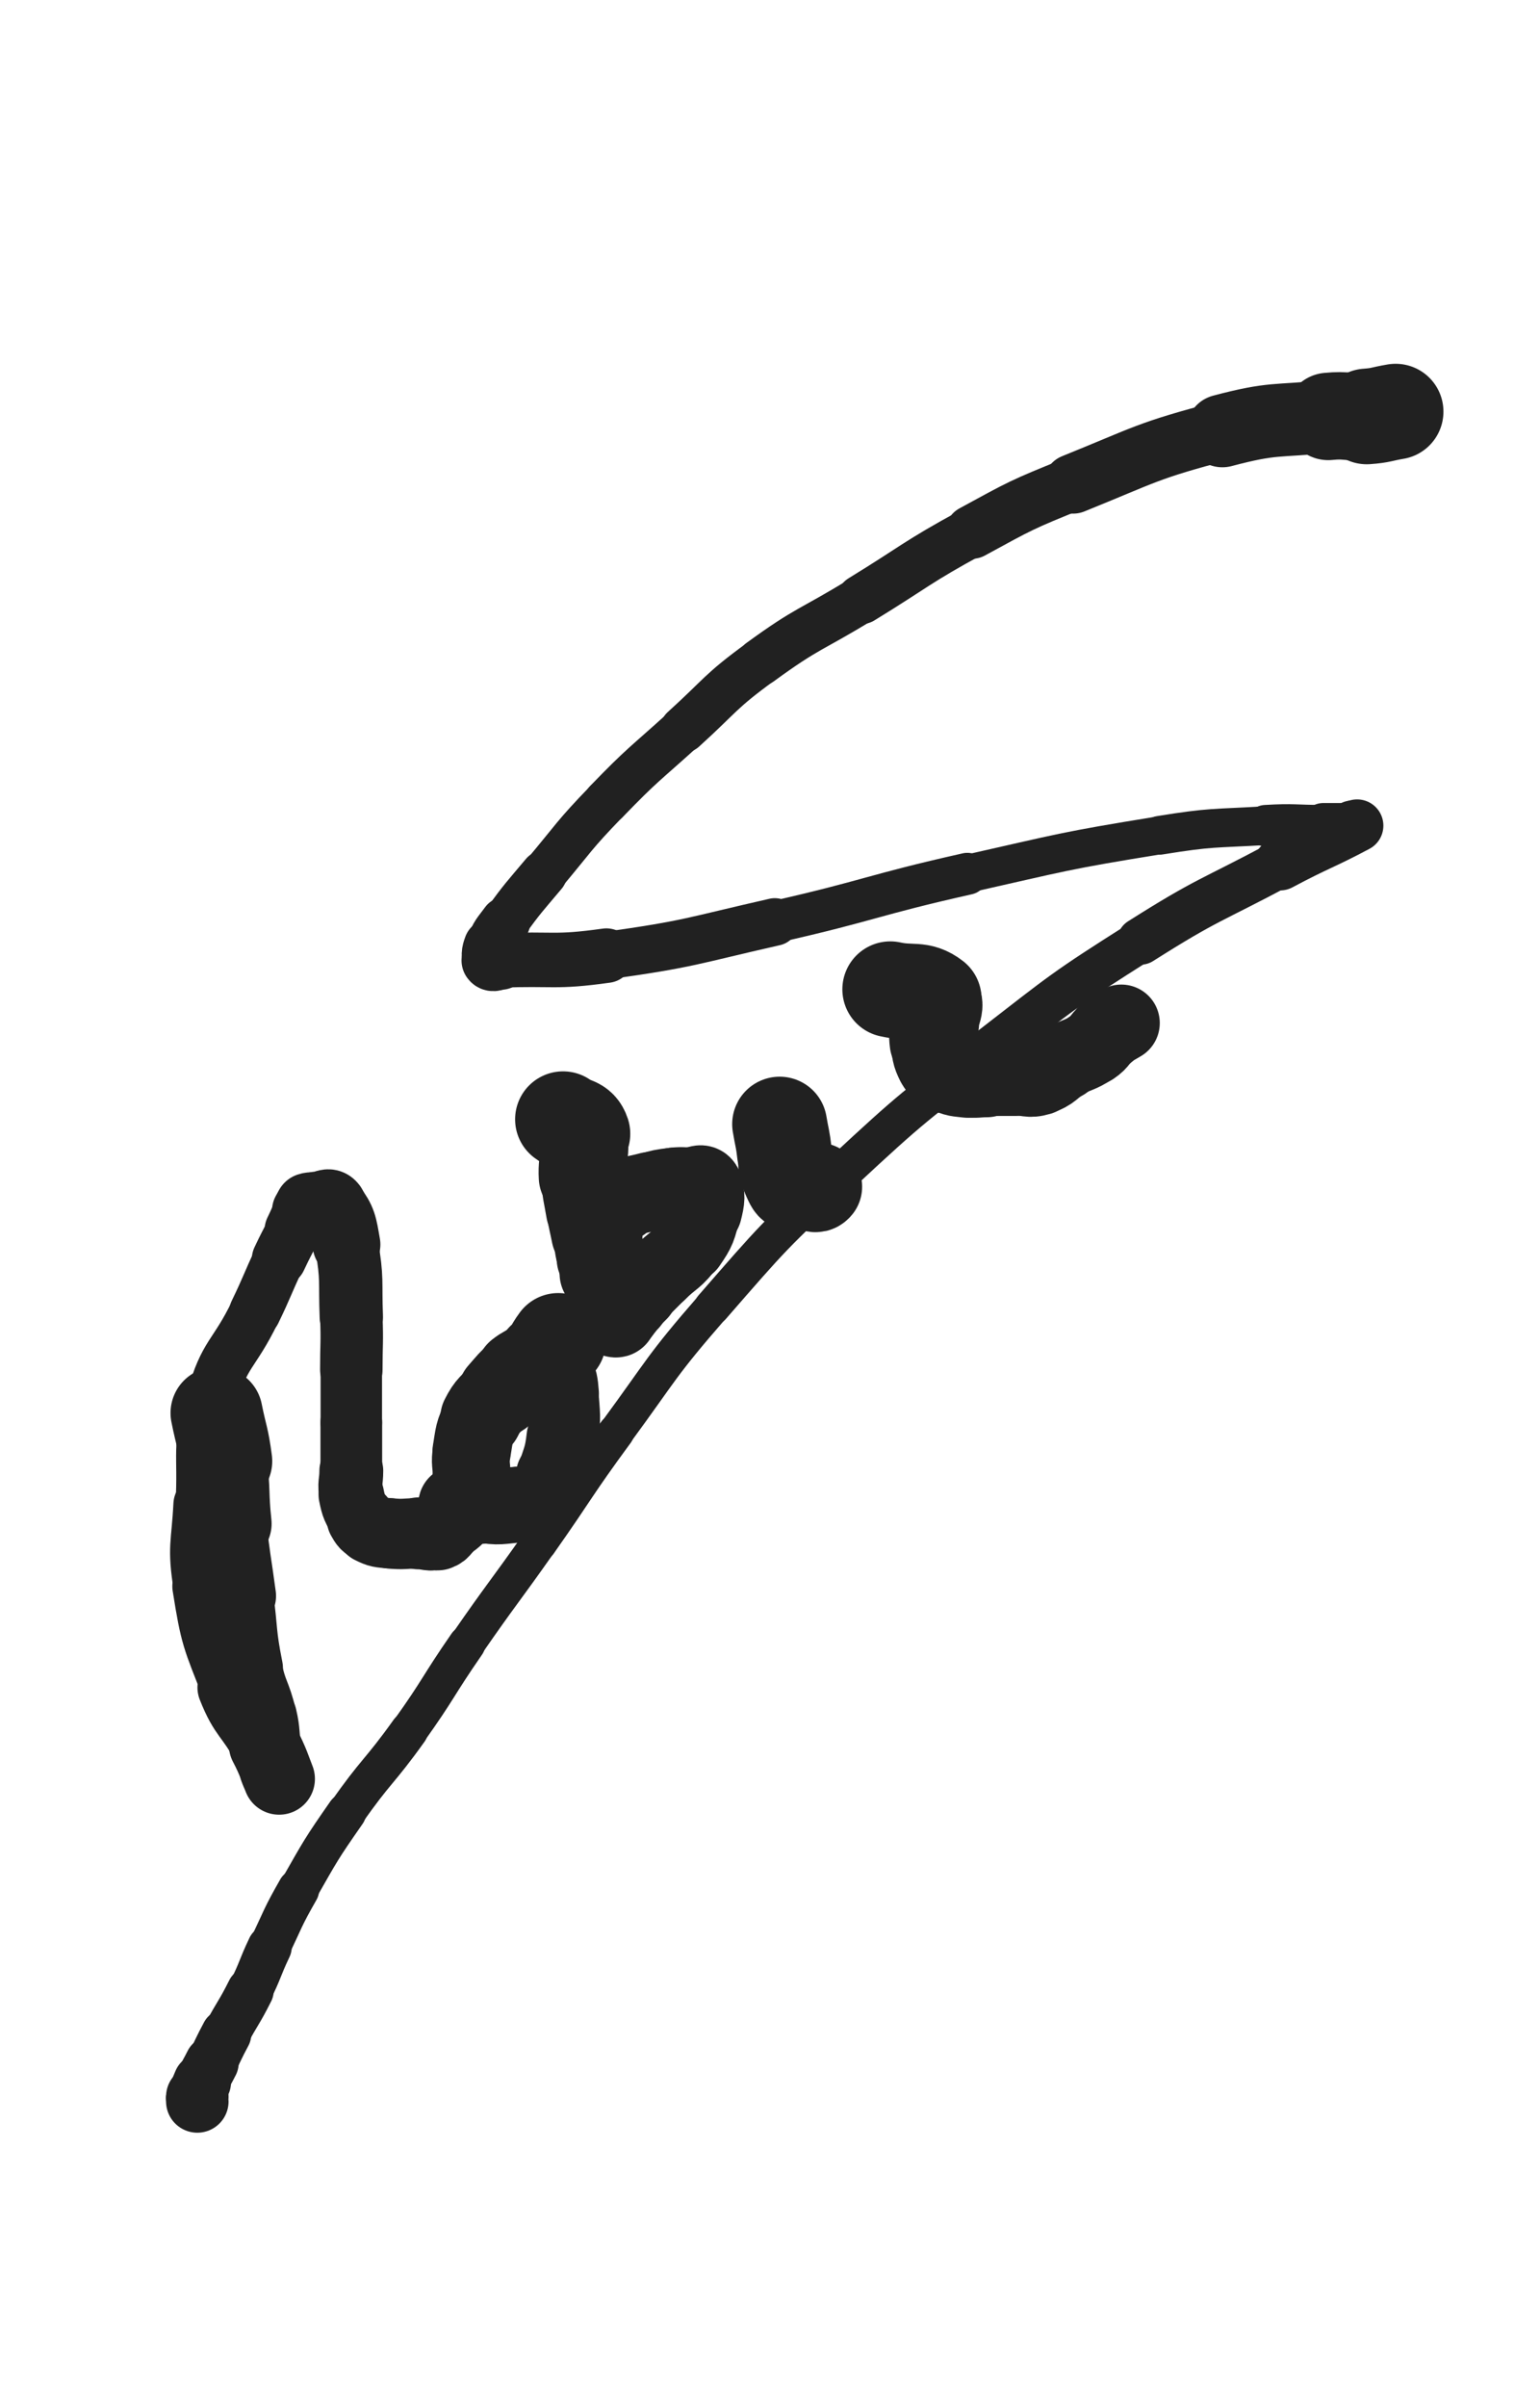 <svg xmlns="http://www.w3.org/2000/svg" xmlns:xlink="http://www.w3.org/1999/xlink" viewBox="0 0 320 500"><path d="M 290.000,85.500 C 287.000,86.000 287.024,86.284 284.000,86.500" stroke-width="19.872" stroke="rgb(33,33,33)" fill="none" stroke-linecap="round"></path><path d="M 284.000,86.500 C 280.024,86.784 279.973,86.103 276.000,86.500" stroke-width="18.158" stroke="rgb(33,33,33)" fill="none" stroke-linecap="round"></path><path d="M 276.000,86.500 C 264.973,87.603 264.679,86.679 254.000,89.500" stroke-width="15.125" stroke="rgb(33,33,33)" fill="none" stroke-linecap="round"></path><path d="M 254.000,89.500 C 238.179,93.679 238.230,94.349 223.000,100.500" stroke-width="12.373" stroke="rgb(33,33,33)" fill="none" stroke-linecap="round"></path><path d="M 223.000,100.500 C 212.230,104.849 212.196,104.938 202.000,110.500" stroke-width="11.130" stroke="rgb(33,33,33)" fill="none" stroke-linecap="round"></path><path d="M 202.000,110.500 C 190.196,116.938 190.475,117.459 179.000,124.500" stroke-width="10.267" stroke="rgb(33,33,33)" fill="none" stroke-linecap="round"></path><path d="M 179.000,124.500 C 168.475,130.959 167.942,130.245 158.000,137.500" stroke-width="9.790" stroke="rgb(33,33,33)" fill="none" stroke-linecap="round"></path><path d="M 158.000,137.500 C 149.442,143.745 149.876,144.363 142.000,151.500" stroke-width="9.685" stroke="rgb(33,33,33)" fill="none" stroke-linecap="round"></path><path d="M 142.000,151.500 C 133.876,158.863 133.611,158.626 126.000,166.500" stroke-width="9.353" stroke="rgb(33,33,33)" fill="none" stroke-linecap="round"></path><path d="M 126.000,166.500 C 119.111,173.626 119.382,173.902 113.000,181.500" stroke-width="9.288" stroke="rgb(33,33,33)" fill="none" stroke-linecap="round"></path><path d="M 113.000,181.500 C 108.882,186.402 108.779,186.346 105.000,191.500" stroke-width="9.666" stroke="rgb(33,33,33)" fill="none" stroke-linecap="round"></path><path d="M 105.000,191.500 C 103.279,193.846 102.990,193.859 102.000,196.500" stroke-width="10.391" stroke="rgb(33,33,33)" fill="none" stroke-linecap="round"></path><path d="M 102.000,196.500 C 101.490,197.859 101.400,198.600 102.000,199.500" stroke-width="11.286" stroke="rgb(33,33,33)" fill="none" stroke-linecap="round"></path><path d="M 102.000,199.500 C 102.400,200.100 103.001,199.542 104.000,199.500" stroke-width="12.195" stroke="rgb(33,33,33)" fill="none" stroke-linecap="round"></path><path d="M 104.000,199.500 C 115.001,199.042 115.125,200.026 126.000,198.500" stroke-width="11.329" stroke="rgb(33,33,33)" fill="none" stroke-linecap="round"></path><path d="M 126.000,198.500 C 143.625,196.026 143.600,195.444 161.000,191.500" stroke-width="9.879" stroke="rgb(33,33,33)" fill="none" stroke-linecap="round"></path><path d="M 161.000,191.500 C 181.100,186.944 180.893,186.024 201.000,181.500" stroke-width="8.710" stroke="rgb(33,33,33)" fill="none" stroke-linecap="round"></path><path d="M 201.000,181.500 C 220.893,177.024 220.890,176.744 241.000,173.500" stroke-width="7.880" stroke="rgb(33,33,33)" fill="none" stroke-linecap="round"></path><path d="M 241.000,173.500 C 251.890,171.744 251.984,172.148 263.000,171.500" stroke-width="8.049" stroke="rgb(33,33,33)" fill="none" stroke-linecap="round"></path><path d="M 263.000,171.500 C 268.984,171.148 269.000,171.500 275.000,171.500" stroke-width="8.603" stroke="rgb(33,33,33)" fill="none" stroke-linecap="round"></path><path d="M 275.000,171.500 C 278.000,171.500 278.000,171.500 281.000,171.500" stroke-width="9.403" stroke="rgb(33,33,33)" fill="none" stroke-linecap="round"></path><path d="M 281.000,171.500 C 281.500,171.500 282.397,171.288 282.000,171.500" stroke-width="10.463" stroke="rgb(33,33,33)" fill="none" stroke-linecap="round"></path><path d="M 282.000,171.500 C 274.897,175.288 273.891,175.292 266.000,179.500" stroke-width="10.906" stroke="rgb(33,33,33)" fill="none" stroke-linecap="round"></path><path d="M 266.000,179.500 C 251.391,187.292 250.968,186.653 237.000,195.500" stroke-width="9.759" stroke="rgb(33,33,33)" fill="none" stroke-linecap="round"></path><path d="M 237.000,195.500 C 220.968,205.653 221.017,205.874 206.000,217.500" stroke-width="8.777" stroke="rgb(33,33,33)" fill="none" stroke-linecap="round"></path><path d="M 206.000,217.500 C 190.017,229.874 189.786,229.734 175.000,243.500" stroke-width="7.936" stroke="rgb(33,33,33)" fill="none" stroke-linecap="round"></path><path d="M 175.000,243.500 C 160.786,256.734 160.749,256.852 148.000,271.500" stroke-width="7.503" stroke="rgb(33,33,33)" fill="none" stroke-linecap="round"></path><path d="M 148.000,271.500 C 137.249,283.852 137.708,284.286 128.000,297.500" stroke-width="7.377" stroke="rgb(33,33,33)" fill="none" stroke-linecap="round"></path><path d="M 128.000,297.500 C 119.708,308.786 120.068,309.048 112.000,320.500" stroke-width="7.525" stroke="rgb(33,33,33)" fill="none" stroke-linecap="round"></path><path d="M 112.000,320.500 C 104.568,331.048 104.344,330.892 97.000,341.500" stroke-width="7.441" stroke="rgb(33,33,33)" fill="none" stroke-linecap="round"></path><path d="M 97.000,341.500 C 90.844,350.392 91.284,350.703 85.000,359.500" stroke-width="7.695" stroke="rgb(33,33,33)" fill="none" stroke-linecap="round"></path><path d="M 85.000,359.500 C 78.784,368.203 78.112,367.731 72.000,376.500" stroke-width="7.871" stroke="rgb(33,33,33)" fill="none" stroke-linecap="round"></path><path d="M 72.000,376.500 C 66.612,384.231 66.675,384.318 62.000,392.500" stroke-width="8.165" stroke="rgb(33,33,33)" fill="none" stroke-linecap="round"></path><path d="M 62.000,392.500 C 58.675,398.318 58.883,398.445 56.000,404.500" stroke-width="8.646" stroke="rgb(33,33,33)" fill="none" stroke-linecap="round"></path><path d="M 56.000,404.500 C 53.883,408.945 54.200,409.100 52.000,413.500" stroke-width="9.218" stroke="rgb(33,33,33)" fill="none" stroke-linecap="round"></path><path d="M 52.000,413.500 C 49.700,418.100 49.422,417.959 47.000,422.500" stroke-width="9.743" stroke="rgb(33,33,33)" fill="none" stroke-linecap="round"></path><path d="M 47.000,422.500 C 45.422,425.459 45.500,425.500 44.000,428.500" stroke-width="10.429" stroke="rgb(33,33,33)" fill="none" stroke-linecap="round"></path><path d="M 44.000,428.500 C 43.000,430.500 42.879,430.450 42.000,432.500" stroke-width="11.192" stroke="rgb(33,33,33)" fill="none" stroke-linecap="round"></path><path d="M 42.000,432.500 C 41.379,433.950 41.380,433.981 41.000,435.500" stroke-width="12.020" stroke="rgb(33,33,33)" fill="none" stroke-linecap="round"></path><path d="M 41.000,435.500 C 40.880,435.981 41.000,436.000 41.000,436.500" stroke-width="12.985" stroke="rgb(33,33,33)" fill="none" stroke-linecap="round"></path><path d="M 45.000,293.500 C 46.000,298.500 46.342,298.453 47.000,303.500" stroke-width="19.135" stroke="rgb(33,33,33)" fill="none" stroke-linecap="round"></path><path d="M 47.000,303.500 C 47.842,309.953 47.306,310.020 48.000,316.500" stroke-width="16.875" stroke="rgb(33,33,33)" fill="none" stroke-linecap="round"></path><path d="M 48.000,316.500 C 48.806,324.020 49.000,324.000 50.000,331.500" stroke-width="14.715" stroke="rgb(33,33,33)" fill="none" stroke-linecap="round"></path><path d="M 50.000,331.500 C 51.000,339.000 50.521,339.103 52.000,346.500" stroke-width="13.590" stroke="rgb(33,33,33)" fill="none" stroke-linecap="round"></path><path d="M 52.000,346.500 C 53.021,351.603 53.808,351.432 55.000,356.500" stroke-width="13.224" stroke="rgb(33,33,33)" fill="none" stroke-linecap="round"></path><path d="M 55.000,356.500 C 55.808,359.932 55.368,360.026 56.000,363.500" stroke-width="13.380" stroke="rgb(33,33,33)" fill="none" stroke-linecap="round"></path><path d="M 56.000,363.500 C 56.368,365.526 56.352,365.555 57.000,367.500" stroke-width="13.877" stroke="rgb(33,33,33)" fill="none" stroke-linecap="round"></path><path d="M 57.000,367.500 C 57.352,368.555 58.227,370.067 58.000,369.500" stroke-width="14.530" stroke="rgb(33,33,33)" fill="none" stroke-linecap="round"></path><path d="M 58.000,369.500 C 57.227,367.567 56.770,365.864 55.000,362.500" stroke-width="14.877" stroke="rgb(33,33,33)" fill="none" stroke-linecap="round"></path><path d="M 55.000,362.500 C 51.770,356.364 50.527,356.915 48.000,350.500" stroke-width="13.943" stroke="rgb(33,33,33)" fill="none" stroke-linecap="round"></path><path d="M 48.000,350.500 C 44.027,340.415 43.687,340.184 42.000,329.500" stroke-width="12.386" stroke="rgb(33,33,33)" fill="none" stroke-linecap="round"></path><path d="M 42.000,329.500 C 40.687,321.184 41.565,320.980 42.000,312.500" stroke-width="11.934" stroke="rgb(33,33,33)" fill="none" stroke-linecap="round"></path><path d="M 42.000,312.500 C 42.565,301.480 41.122,300.966 44.000,290.500" stroke-width="11.044" stroke="rgb(33,33,33)" fill="none" stroke-linecap="round"></path><path d="M 44.000,290.500 C 46.622,280.966 48.626,281.560 53.000,272.500" stroke-width="10.556" stroke="rgb(33,33,33)" fill="none" stroke-linecap="round"></path><path d="M 53.000,272.500 C 55.626,267.060 55.428,266.966 58.000,261.500" stroke-width="10.738" stroke="rgb(33,33,33)" fill="none" stroke-linecap="round"></path><path d="M 58.000,261.500 C 59.428,258.466 59.500,258.500 61.000,255.500" stroke-width="11.328" stroke="rgb(33,33,33)" fill="none" stroke-linecap="round"></path><path d="M 61.000,255.500 C 62.000,253.500 61.860,253.399 63.000,251.500" stroke-width="12.035" stroke="rgb(33,33,33)" fill="none" stroke-linecap="round"></path><path d="M 63.000,251.500 C 63.360,250.899 63.379,250.707 64.000,250.500" stroke-width="12.958" stroke="rgb(33,33,33)" fill="none" stroke-linecap="round"></path><path d="M 64.000,250.500 C 64.879,250.207 65.000,250.500 66.000,250.500" stroke-width="13.741" stroke="rgb(33,33,33)" fill="none" stroke-linecap="round"></path><path d="M 66.000,250.500 C 67.500,250.500 68.220,249.460 69.000,250.500" stroke-width="14.318" stroke="rgb(33,33,33)" fill="none" stroke-linecap="round"></path><path d="M 69.000,250.500 C 71.220,253.460 71.275,254.333 72.000,258.500" stroke-width="14.080" stroke="rgb(33,33,33)" fill="none" stroke-linecap="round"></path><path d="M 72.000,258.500 C 73.275,265.833 72.711,265.993 73.000,273.500" stroke-width="13.162" stroke="rgb(33,33,33)" fill="none" stroke-linecap="round"></path><path d="M 73.000,273.500 C 73.211,278.993 73.000,279.000 73.000,284.500" stroke-width="12.979" stroke="rgb(33,33,33)" fill="none" stroke-linecap="round"></path><path d="M 73.000,284.500 C 73.000,290.000 73.000,290.000 73.000,295.500" stroke-width="12.771" stroke="rgb(33,33,33)" fill="none" stroke-linecap="round"></path><path d="M 73.000,295.500 C 73.000,300.500 73.000,300.500 73.000,305.500" stroke-width="12.819" stroke="rgb(33,33,33)" fill="none" stroke-linecap="round"></path><path d="M 73.000,305.500 C 73.000,308.000 72.519,308.093 73.000,310.500" stroke-width="13.268" stroke="rgb(33,33,33)" fill="none" stroke-linecap="round"></path><path d="M 73.000,310.500 C 73.519,313.093 73.689,313.205 75.000,315.500" stroke-width="13.606" stroke="rgb(33,33,33)" fill="none" stroke-linecap="round"></path><path d="M 75.000,315.500 C 75.689,316.705 75.779,316.890 77.000,317.500" stroke-width="14.221" stroke="rgb(33,33,33)" fill="none" stroke-linecap="round"></path><path d="M 77.000,317.500 C 78.779,318.390 78.964,318.296 81.000,318.500" stroke-width="14.593" stroke="rgb(33,33,33)" fill="none" stroke-linecap="round"></path><path d="M 81.000,318.500 C 83.964,318.796 84.000,318.500 87.000,318.500" stroke-width="14.620" stroke="rgb(33,33,33)" fill="none" stroke-linecap="round"></path><path d="M 87.000,318.500 C 89.000,318.500 89.243,319.086 91.000,318.500" stroke-width="14.943" stroke="rgb(33,33,33)" fill="none" stroke-linecap="round"></path><path d="M 91.000,318.500 C 92.243,318.086 92.000,317.500 93.000,316.500" stroke-width="15.371" stroke="rgb(33,33,33)" fill="none" stroke-linecap="round"></path><path d="M 93.000,316.500 C 94.000,315.500 94.414,315.672 95.000,314.500" stroke-width="15.755" stroke="rgb(33,33,33)" fill="none" stroke-linecap="round"></path><path d="M 95.000,314.500 C 95.414,313.672 94.707,313.379 95.000,312.500" stroke-width="16.177" stroke="rgb(33,33,33)" fill="none" stroke-linecap="round"></path><path d="M 116.000,278.500 C 114.500,280.500 114.847,280.884 113.000,282.500" stroke-width="19.828" stroke="rgb(33,33,33)" fill="none" stroke-linecap="round"></path><path d="M 113.000,282.500 C 110.847,284.384 110.284,283.723 108.000,285.500" stroke-width="18.497" stroke="rgb(33,33,33)" fill="none" stroke-linecap="round"></path><path d="M 108.000,285.500 C 105.784,287.223 105.876,287.389 104.000,289.500" stroke-width="17.784" stroke="rgb(33,33,33)" fill="none" stroke-linecap="round"></path><path d="M 104.000,289.500 C 101.876,291.889 101.404,291.692 100.000,294.500" stroke-width="17.003" stroke="rgb(33,33,33)" fill="none" stroke-linecap="round"></path><path d="M 100.000,294.500 C 98.404,297.692 98.593,297.943 98.000,301.500" stroke-width="16.281" stroke="rgb(33,33,33)" fill="none" stroke-linecap="round"></path><path d="M 98.000,301.500 C 97.593,303.943 98.000,304.000 98.000,306.500" stroke-width="16.150" stroke="rgb(33,33,33)" fill="none" stroke-linecap="round"></path><path d="M 98.000,306.500 C 98.000,308.500 97.414,308.743 98.000,310.500" stroke-width="16.160" stroke="rgb(33,33,33)" fill="none" stroke-linecap="round"></path><path d="M 98.000,310.500 C 98.414,311.743 98.694,312.239 100.000,312.500" stroke-width="16.359" stroke="rgb(33,33,33)" fill="none" stroke-linecap="round"></path><path d="M 100.000,312.500 C 103.694,313.239 104.030,312.805 108.000,312.500" stroke-width="15.766" stroke="rgb(33,33,33)" fill="none" stroke-linecap="round"></path><path d="M 108.000,312.500 C 110.530,312.305 111.298,312.959 113.000,311.500" stroke-width="15.728" stroke="rgb(33,33,33)" fill="none" stroke-linecap="round"></path><path d="M 113.000,311.500 C 114.798,309.959 114.210,309.068 115.000,306.500" stroke-width="15.609" stroke="rgb(33,33,33)" fill="none" stroke-linecap="round"></path><path d="M 115.000,306.500 C 116.210,302.568 116.522,302.564 117.000,298.500" stroke-width="15.170" stroke="rgb(33,33,33)" fill="none" stroke-linecap="round"></path><path d="M 117.000,298.500 C 117.522,294.064 117.319,293.968 117.000,289.500" stroke-width="14.740" stroke="rgb(33,33,33)" fill="none" stroke-linecap="round"></path><path d="M 117.000,289.500 C 116.819,286.968 116.695,286.933 116.000,284.500" stroke-width="14.901" stroke="rgb(33,33,33)" fill="none" stroke-linecap="round"></path><path d="M 116.000,284.500 C 115.695,283.433 115.662,283.383 115.000,282.500" stroke-width="15.397" stroke="rgb(33,33,33)" fill="none" stroke-linecap="round"></path><path d="M 115.000,282.500 C 114.162,281.383 114.000,281.500 113.000,280.500" stroke-width="15.754" stroke="rgb(33,33,33)" fill="none" stroke-linecap="round"></path><path d="M 117.000,232.500 C 119.000,234.000 120.286,233.357 121.000,235.500" stroke-width="19.929" stroke="rgb(33,33,33)" fill="none" stroke-linecap="round"></path><path d="M 121.000,235.500 C 122.286,239.357 120.720,240.020 121.000,244.500" stroke-width="18.100" stroke="rgb(33,33,33)" fill="none" stroke-linecap="round"></path><path d="M 121.000,244.500 C 121.220,248.020 121.419,248.014 122.000,251.500" stroke-width="17.111" stroke="rgb(33,33,33)" fill="none" stroke-linecap="round"></path><path d="M 122.000,251.500 C 122.419,254.014 122.500,254.000 123.000,256.500" stroke-width="16.869" stroke="rgb(33,33,33)" fill="none" stroke-linecap="round"></path><path d="M 123.000,256.500 C 123.500,259.000 123.305,259.067 124.000,261.500" stroke-width="16.347" stroke="rgb(33,33,33)" fill="none" stroke-linecap="round"></path><path d="M 124.000,261.500 C 124.305,262.567 124.655,262.464 125.000,263.500" stroke-width="16.635" stroke="rgb(33,33,33)" fill="none" stroke-linecap="round"></path><path d="M 125.000,263.500 C 125.155,263.964 125.000,264.667 125.000,264.500" stroke-width="17.080" stroke="rgb(33,33,33)" fill="none" stroke-linecap="round"></path><path d="M 125.000,264.500 C 125.000,264.167 125.000,263.500 125.000,262.500" stroke-width="17.448" stroke="rgb(33,33,33)" fill="none" stroke-linecap="round"></path><path d="M 125.000,262.500 C 125.000,261.000 125.000,261.000 125.000,259.500" stroke-width="17.367" stroke="rgb(33,33,33)" fill="none" stroke-linecap="round"></path><path d="M 125.000,259.500 C 125.000,257.500 124.721,257.455 125.000,255.500" stroke-width="17.163" stroke="rgb(33,33,33)" fill="none" stroke-linecap="round"></path><path d="M 125.000,255.500 C 125.221,253.955 125.146,253.781 126.000,252.500" stroke-width="17.145" stroke="rgb(33,33,33)" fill="none" stroke-linecap="round"></path><path d="M 126.000,252.500 C 127.146,250.781 127.193,250.504 129.000,249.500" stroke-width="16.949" stroke="rgb(33,33,33)" fill="none" stroke-linecap="round"></path><path d="M 129.000,249.500 C 131.693,248.004 131.955,248.330 135.000,247.500" stroke-width="16.398" stroke="rgb(33,33,33)" fill="none" stroke-linecap="round"></path><path d="M 135.000,247.500 C 137.455,246.830 137.478,246.780 140.000,246.500" stroke-width="16.227" stroke="rgb(33,33,33)" fill="none" stroke-linecap="round"></path><path d="M 140.000,246.500 C 141.978,246.280 142.000,246.500 144.000,246.500" stroke-width="16.260" stroke="rgb(33,33,33)" fill="none" stroke-linecap="round"></path><path d="M 144.000,246.500 C 145.000,246.500 145.714,245.786 146.000,246.500" stroke-width="16.581" stroke="rgb(33,33,33)" fill="none" stroke-linecap="round"></path><path d="M 146.000,246.500 C 146.714,248.286 146.594,249.122 146.000,251.500" stroke-width="16.385" stroke="rgb(33,33,33)" fill="none" stroke-linecap="round"></path><path d="M 146.000,251.500 C 145.094,255.122 145.128,255.426 143.000,258.500" stroke-width="15.772" stroke="rgb(33,33,33)" fill="none" stroke-linecap="round"></path><path d="M 143.000,258.500 C 140.628,261.926 140.000,261.500 137.000,264.500" stroke-width="15.261" stroke="rgb(33,33,33)" fill="none" stroke-linecap="round"></path><path d="M 137.000,264.500 C 135.000,266.500 135.000,266.500 133.000,268.500" stroke-width="15.200" stroke="rgb(33,33,33)" fill="none" stroke-linecap="round"></path><path d="M 133.000,268.500 C 132.000,269.500 132.000,269.500 131.000,270.500" stroke-width="15.588" stroke="rgb(33,33,33)" fill="none" stroke-linecap="round"></path><path d="M 131.000,270.500 C 130.000,271.500 130.108,271.761 129.000,272.500" stroke-width="15.913" stroke="rgb(33,33,33)" fill="none" stroke-linecap="round"></path><path d="M 129.000,272.500 C 128.608,272.761 128.250,272.250 128.000,272.500" stroke-width="16.466" stroke="rgb(33,33,33)" fill="none" stroke-linecap="round"></path><path d="M 128.000,272.500 C 127.750,272.750 127.635,273.591 128.000,273.500" stroke-width="16.927" stroke="rgb(33,33,33)" fill="none" stroke-linecap="round"></path><path d="M 162.000,233.500 C 162.500,236.500 162.665,236.486 163.000,239.500" stroke-width="19.717" stroke="rgb(33,33,33)" fill="none" stroke-linecap="round"></path><path d="M 163.000,239.500 C 163.165,240.986 162.757,241.040 163.000,242.500" stroke-width="19.074" stroke="rgb(33,33,33)" fill="none" stroke-linecap="round"></path><path d="M 163.000,242.500 C 163.257,244.040 163.309,244.118 164.000,245.500" stroke-width="18.673" stroke="rgb(33,33,33)" fill="none" stroke-linecap="round"></path><path d="M 164.000,245.500 C 164.309,246.118 164.359,246.340 165.000,246.500" stroke-width="18.678" stroke="rgb(33,33,33)" fill="none" stroke-linecap="round"></path><path d="M 165.000,246.500 C 166.359,246.840 166.500,246.500 168.000,246.500" stroke-width="18.328" stroke="rgb(33,33,33)" fill="none" stroke-linecap="round"></path><path d="M 168.000,246.500 C 169.000,246.500 169.458,247.177 170.000,246.500" stroke-width="18.286" stroke="rgb(33,33,33)" fill="none" stroke-linecap="round"></path><circle r="6" cx="185" cy="205.5" fill="rgb(33,33,33)"></circle><path d="M 185.000,205.500 C 189.500,206.500 191.082,205.231 194.000,207.500" stroke-width="19.928" stroke="rgb(33,33,33)" fill="none" stroke-linecap="round"></path><path d="M 194.000,207.500 C 195.582,208.731 194.000,210.000 194.000,212.500" stroke-width="18.894" stroke="rgb(33,33,33)" fill="none" stroke-linecap="round"></path><path d="M 194.000,212.500 C 194.000,214.500 193.754,214.530 194.000,216.500" stroke-width="18.286" stroke="rgb(33,33,33)" fill="none" stroke-linecap="round"></path><path d="M 194.000,216.500 C 194.254,218.530 194.110,218.721 195.000,220.500" stroke-width="17.803" stroke="rgb(33,33,33)" fill="none" stroke-linecap="round"></path><path d="M 195.000,220.500 C 195.610,221.721 195.779,221.890 197.000,222.500" stroke-width="17.681" stroke="rgb(33,33,33)" fill="none" stroke-linecap="round"></path><path d="M 197.000,222.500 C 198.779,223.390 198.970,223.246 201.000,223.500" stroke-width="17.340" stroke="rgb(33,33,33)" fill="none" stroke-linecap="round"></path><path d="M 201.000,223.500 C 202.970,223.746 203.000,223.500 205.000,223.500" stroke-width="17.142" stroke="rgb(33,33,33)" fill="none" stroke-linecap="round"></path><path d="M 205.000,223.500 C 208.000,223.500 208.000,223.500 211.000,223.500" stroke-width="16.598" stroke="rgb(33,33,33)" fill="none" stroke-linecap="round"></path><path d="M 211.000,223.500 C 213.500,223.500 213.692,224.192 216.000,223.500" stroke-width="16.350" stroke="rgb(33,33,33)" fill="none" stroke-linecap="round"></path><path d="M 216.000,223.500 C 218.692,222.692 218.442,221.895 221.000,220.500" stroke-width="16.128" stroke="rgb(33,33,33)" fill="none" stroke-linecap="round"></path><path d="M 221.000,220.500 C 223.942,218.895 224.243,219.338 227.000,217.500" stroke-width="15.718" stroke="rgb(33,33,33)" fill="none" stroke-linecap="round"></path><path d="M 227.000,217.500 C 228.743,216.338 228.378,215.851 230.000,214.500" stroke-width="15.813" stroke="rgb(33,33,33)" fill="none" stroke-linecap="round"></path><path d="M 230.000,214.500 C 231.378,213.351 231.457,213.426 233.000,212.500" stroke-width="15.984" stroke="rgb(33,33,33)" fill="none" stroke-linecap="round"></path></svg>